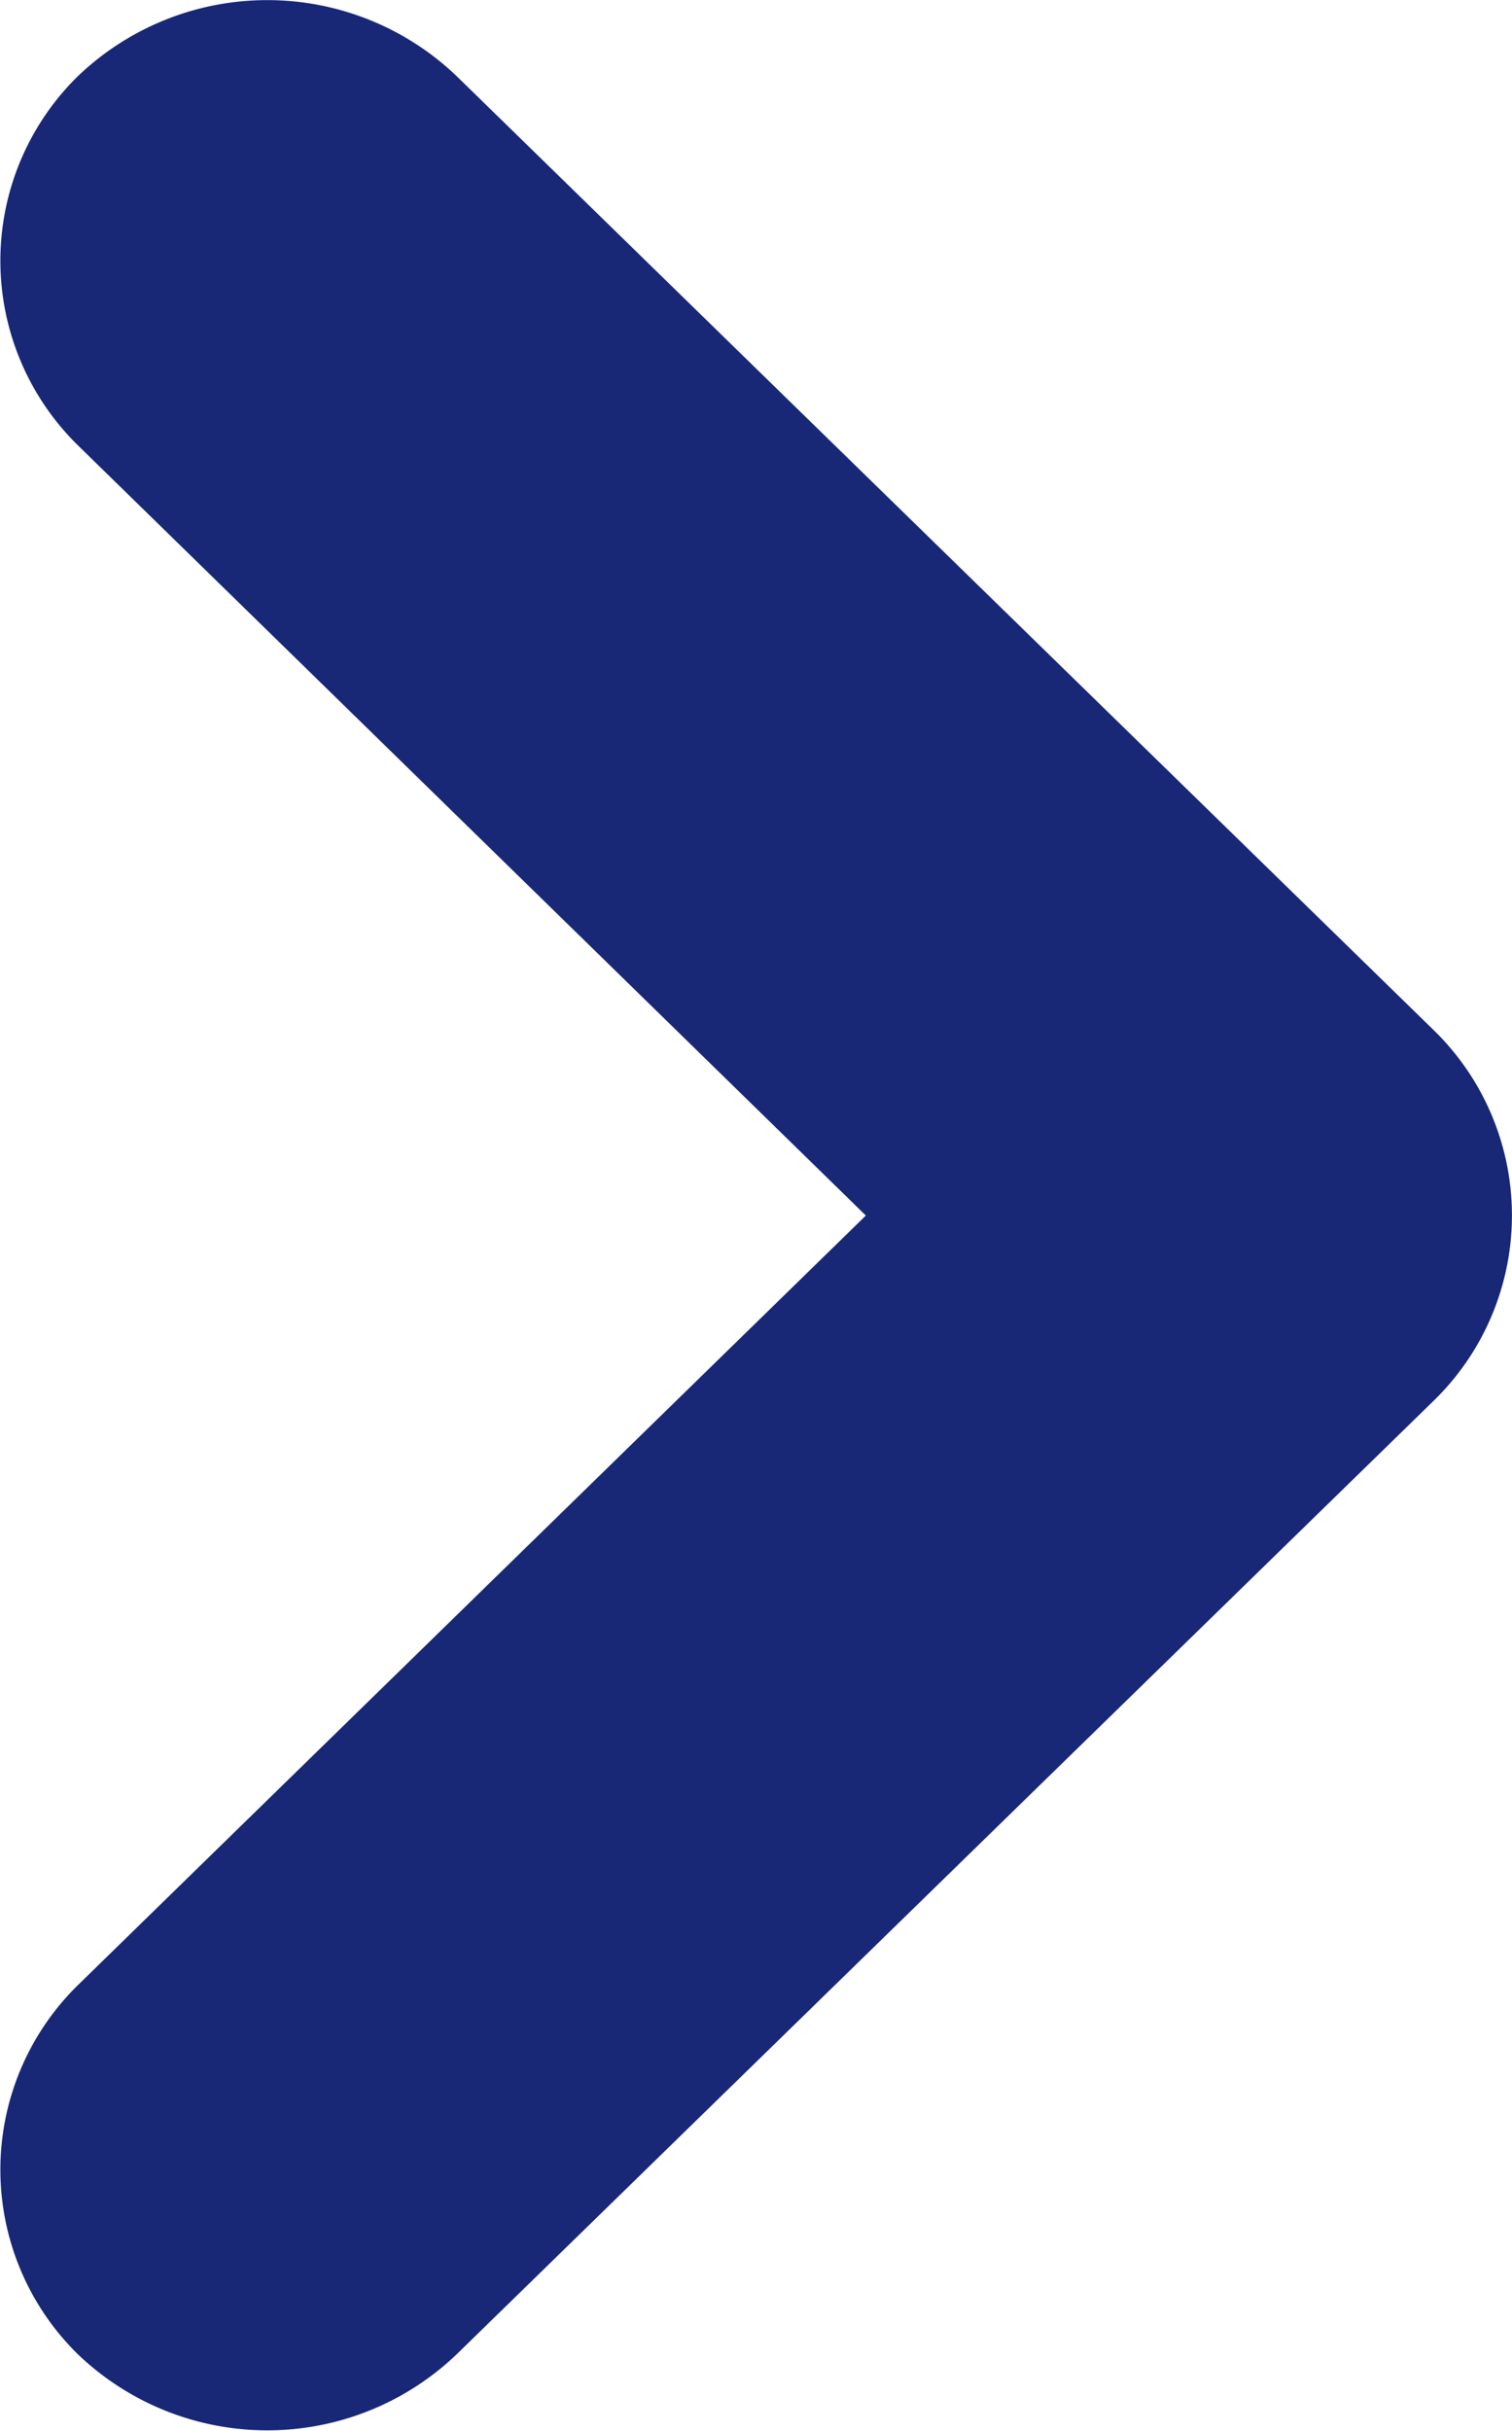 <svg id="noun_Left_243829" xmlns="http://www.w3.org/2000/svg" width="7.371" height="11.849" viewBox="0 0 7.371 11.849">
  <path id="Path" d="M6.991,5.023,2.226.371A1.335,1.335,0,0,0,.38.371a1.26,1.26,0,0,0,0,1.8L4.221,5.925.38,9.676a1.26,1.26,0,0,0,0,1.8,1.335,1.335,0,0,0,1.846,0L6.991,6.826A1.26,1.26,0,0,0,6.991,5.023Z" transform="translate(0)" fill="#182877"/>
</svg>
